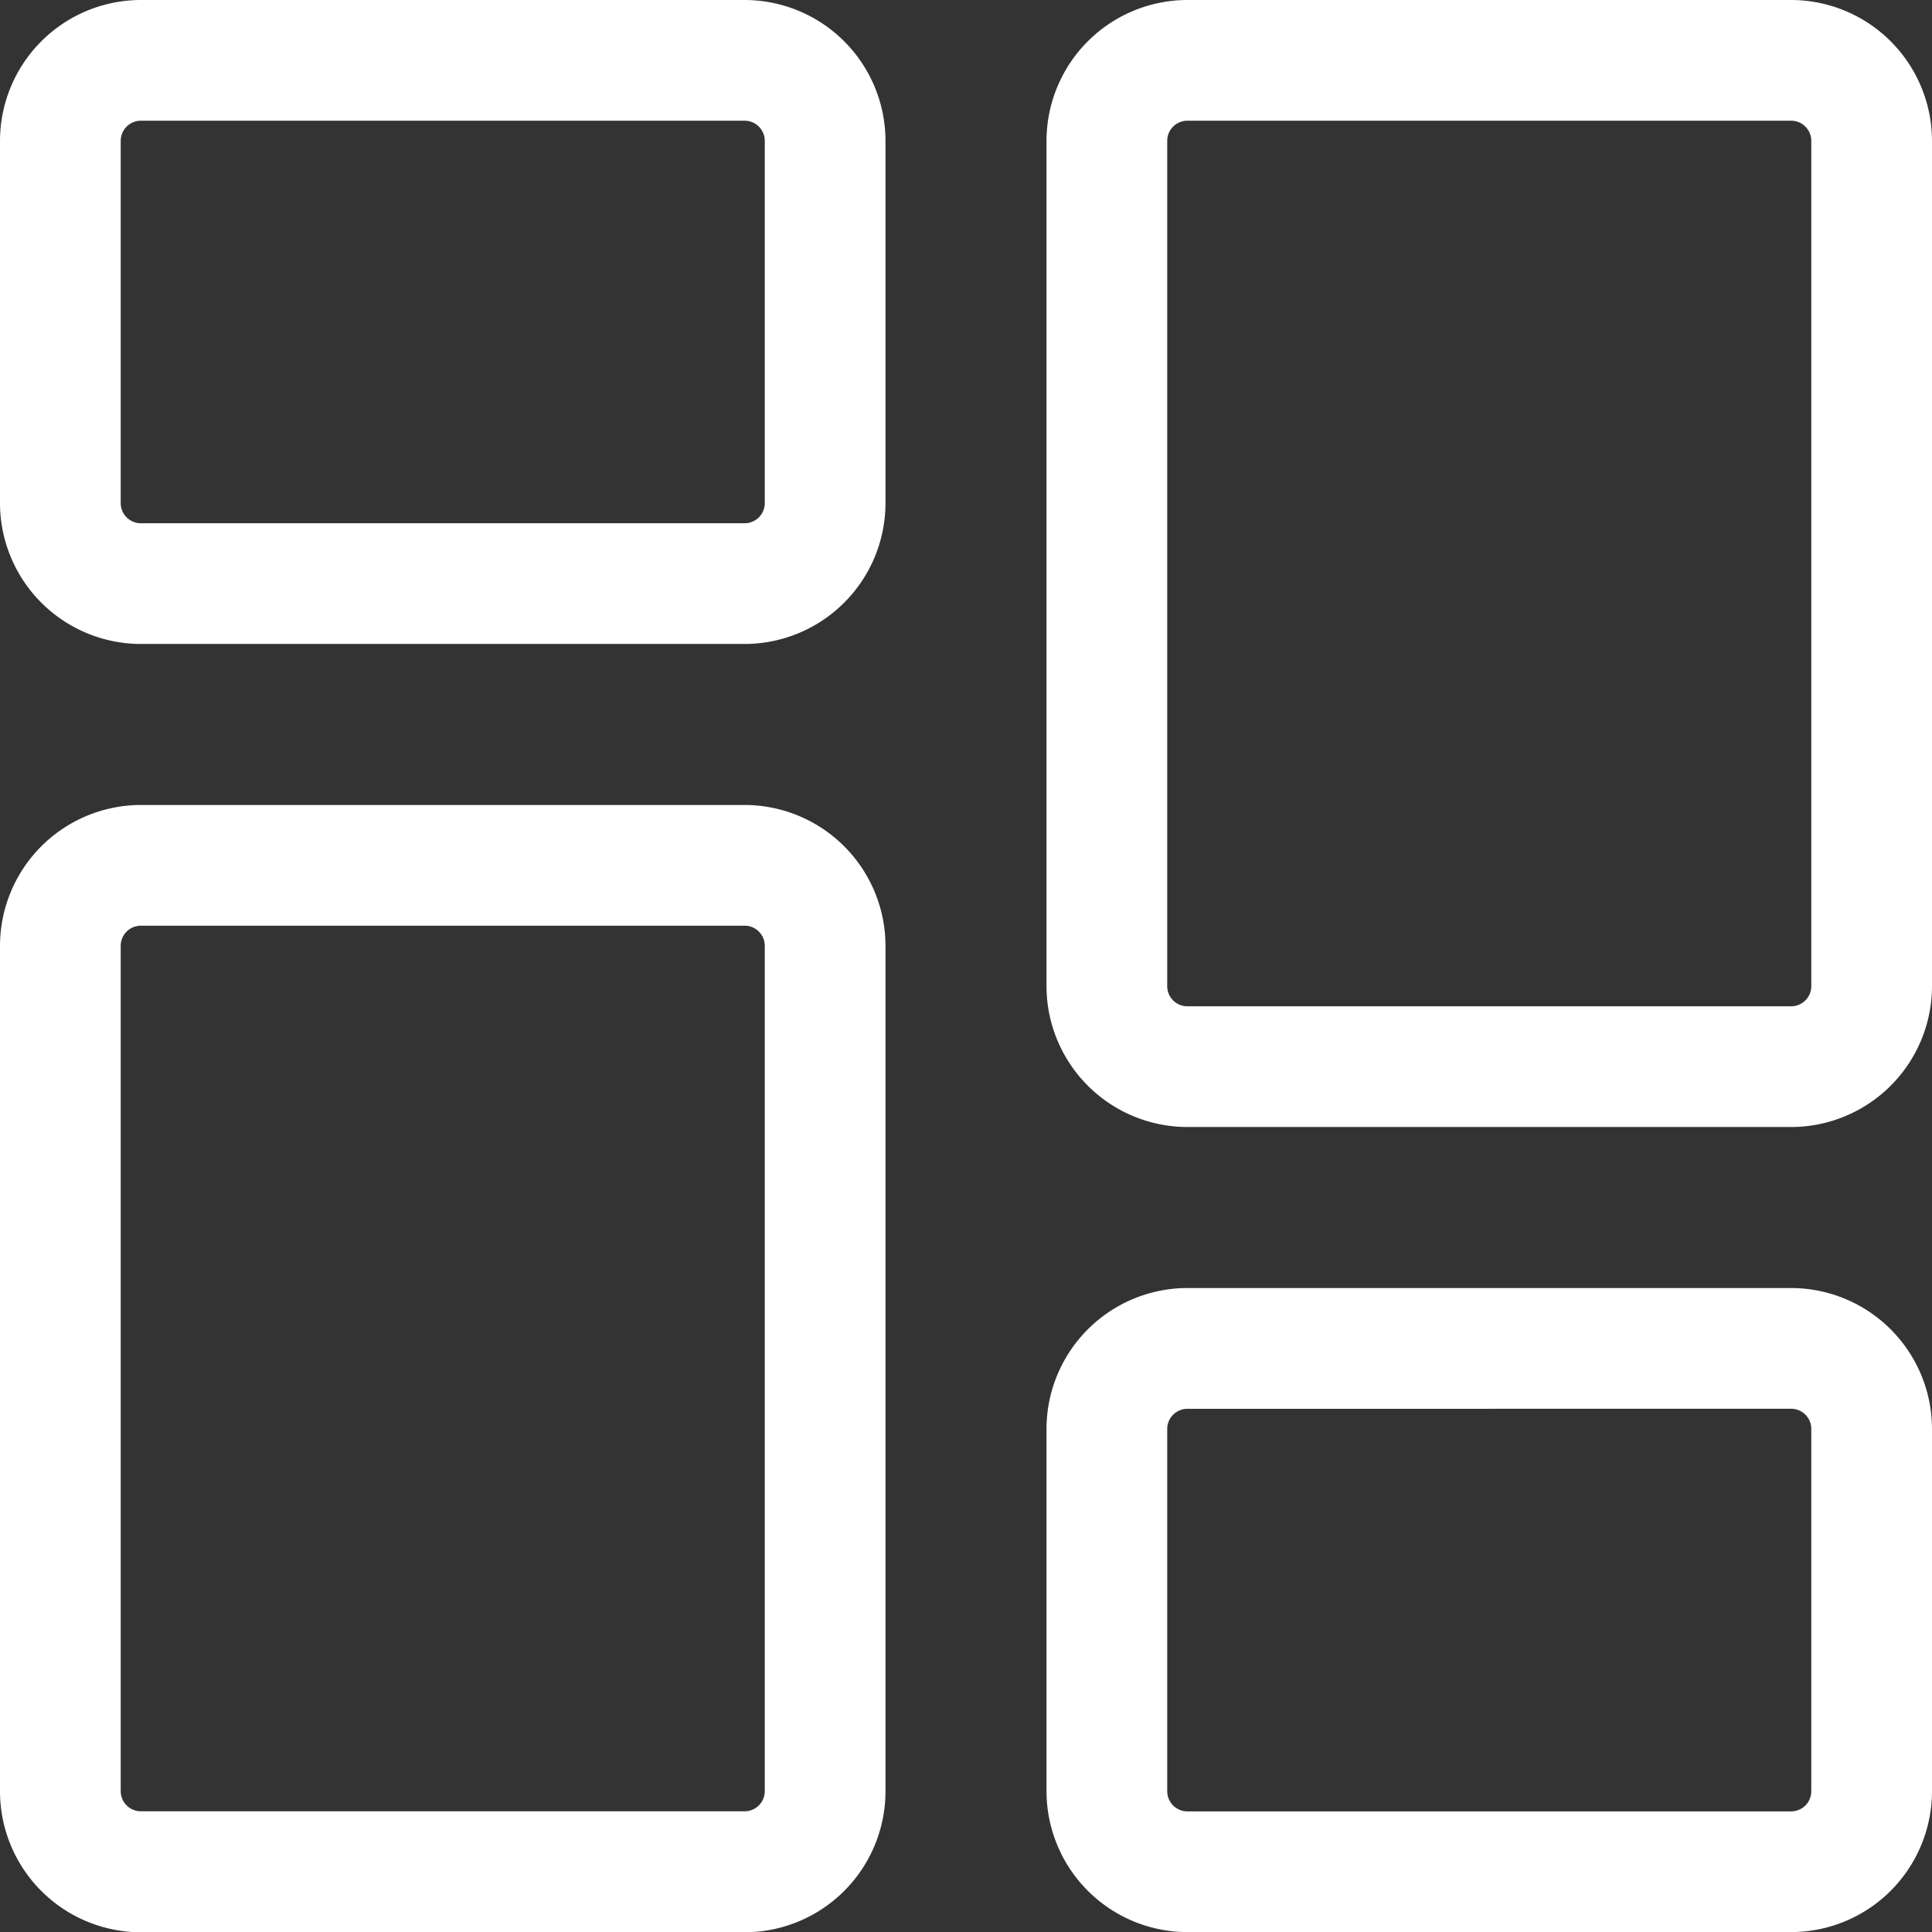 <svg id="dashboard_5_" data-name="dashboard (5)" xmlns="http://www.w3.org/2000/svg" width="22.054" height="22.054" viewBox="0 0 22.054 22.054">
  <rect x="0" y="0" width="22.054" height="22.054" fill="#333333" stroke="none"/>
  <path id="Path_7081" data-name="Path 7081" d="M8.5,7.351H1.608A1.61,1.61,0,0,1,0,5.743V1.608A1.61,1.61,0,0,1,1.608,0H8.5a1.61,1.61,0,0,1,1.608,1.608V5.743A1.61,1.61,0,0,1,8.5,7.351ZM1.608,1.378a.23.23,0,0,0-.23.23V5.743a.23.23,0,0,0,.23.23H8.5a.23.23,0,0,0,.23-.23V1.608a.23.23,0,0,0-.23-.23Zm0,0" fill="#fff"/>
  <path id="Path_7082" data-name="Path 7082" d="M8.5,226.2H1.608A1.61,1.61,0,0,1,0,224.589V214.94a1.61,1.61,0,0,1,1.608-1.608H8.5a1.61,1.61,0,0,1,1.608,1.608v9.649A1.61,1.61,0,0,1,8.5,226.2ZM1.608,214.71a.23.23,0,0,0-.23.23v9.649a.23.23,0,0,0,.23.23H8.5a.23.23,0,0,0,.23-.23V214.94a.23.23,0,0,0-.23-.23Zm0,0" transform="translate(0 -204.143)" fill="#fff"/>
  <path id="Path_7083" data-name="Path 7083" d="M285.832,348.684H278.94a1.61,1.61,0,0,1-1.608-1.608V342.94a1.61,1.61,0,0,1,1.608-1.608h6.892a1.61,1.61,0,0,1,1.608,1.608v4.135A1.61,1.61,0,0,1,285.832,348.684Zm-6.892-5.973a.23.23,0,0,0-.23.23v4.135a.23.23,0,0,0,.23.23h6.892a.23.23,0,0,0,.23-.23V342.94a.23.23,0,0,0-.23-.23Zm0,0" transform="translate(-265.386 -326.629)" fill="#fff"/>
  <path id="Path_7084" data-name="Path 7084" d="M285.832,12.865H278.94a1.61,1.61,0,0,1-1.608-1.608V1.608A1.61,1.61,0,0,1,278.94,0h6.892a1.61,1.61,0,0,1,1.608,1.608v9.649A1.61,1.61,0,0,1,285.832,12.865ZM278.94,1.378a.23.23,0,0,0-.23.23v9.649a.23.23,0,0,0,.23.23h6.892a.23.23,0,0,0,.23-.23V1.608a.23.23,0,0,0-.23-.23Zm0,0" transform="translate(-265.386)" fill="#fff"/>
</svg>
